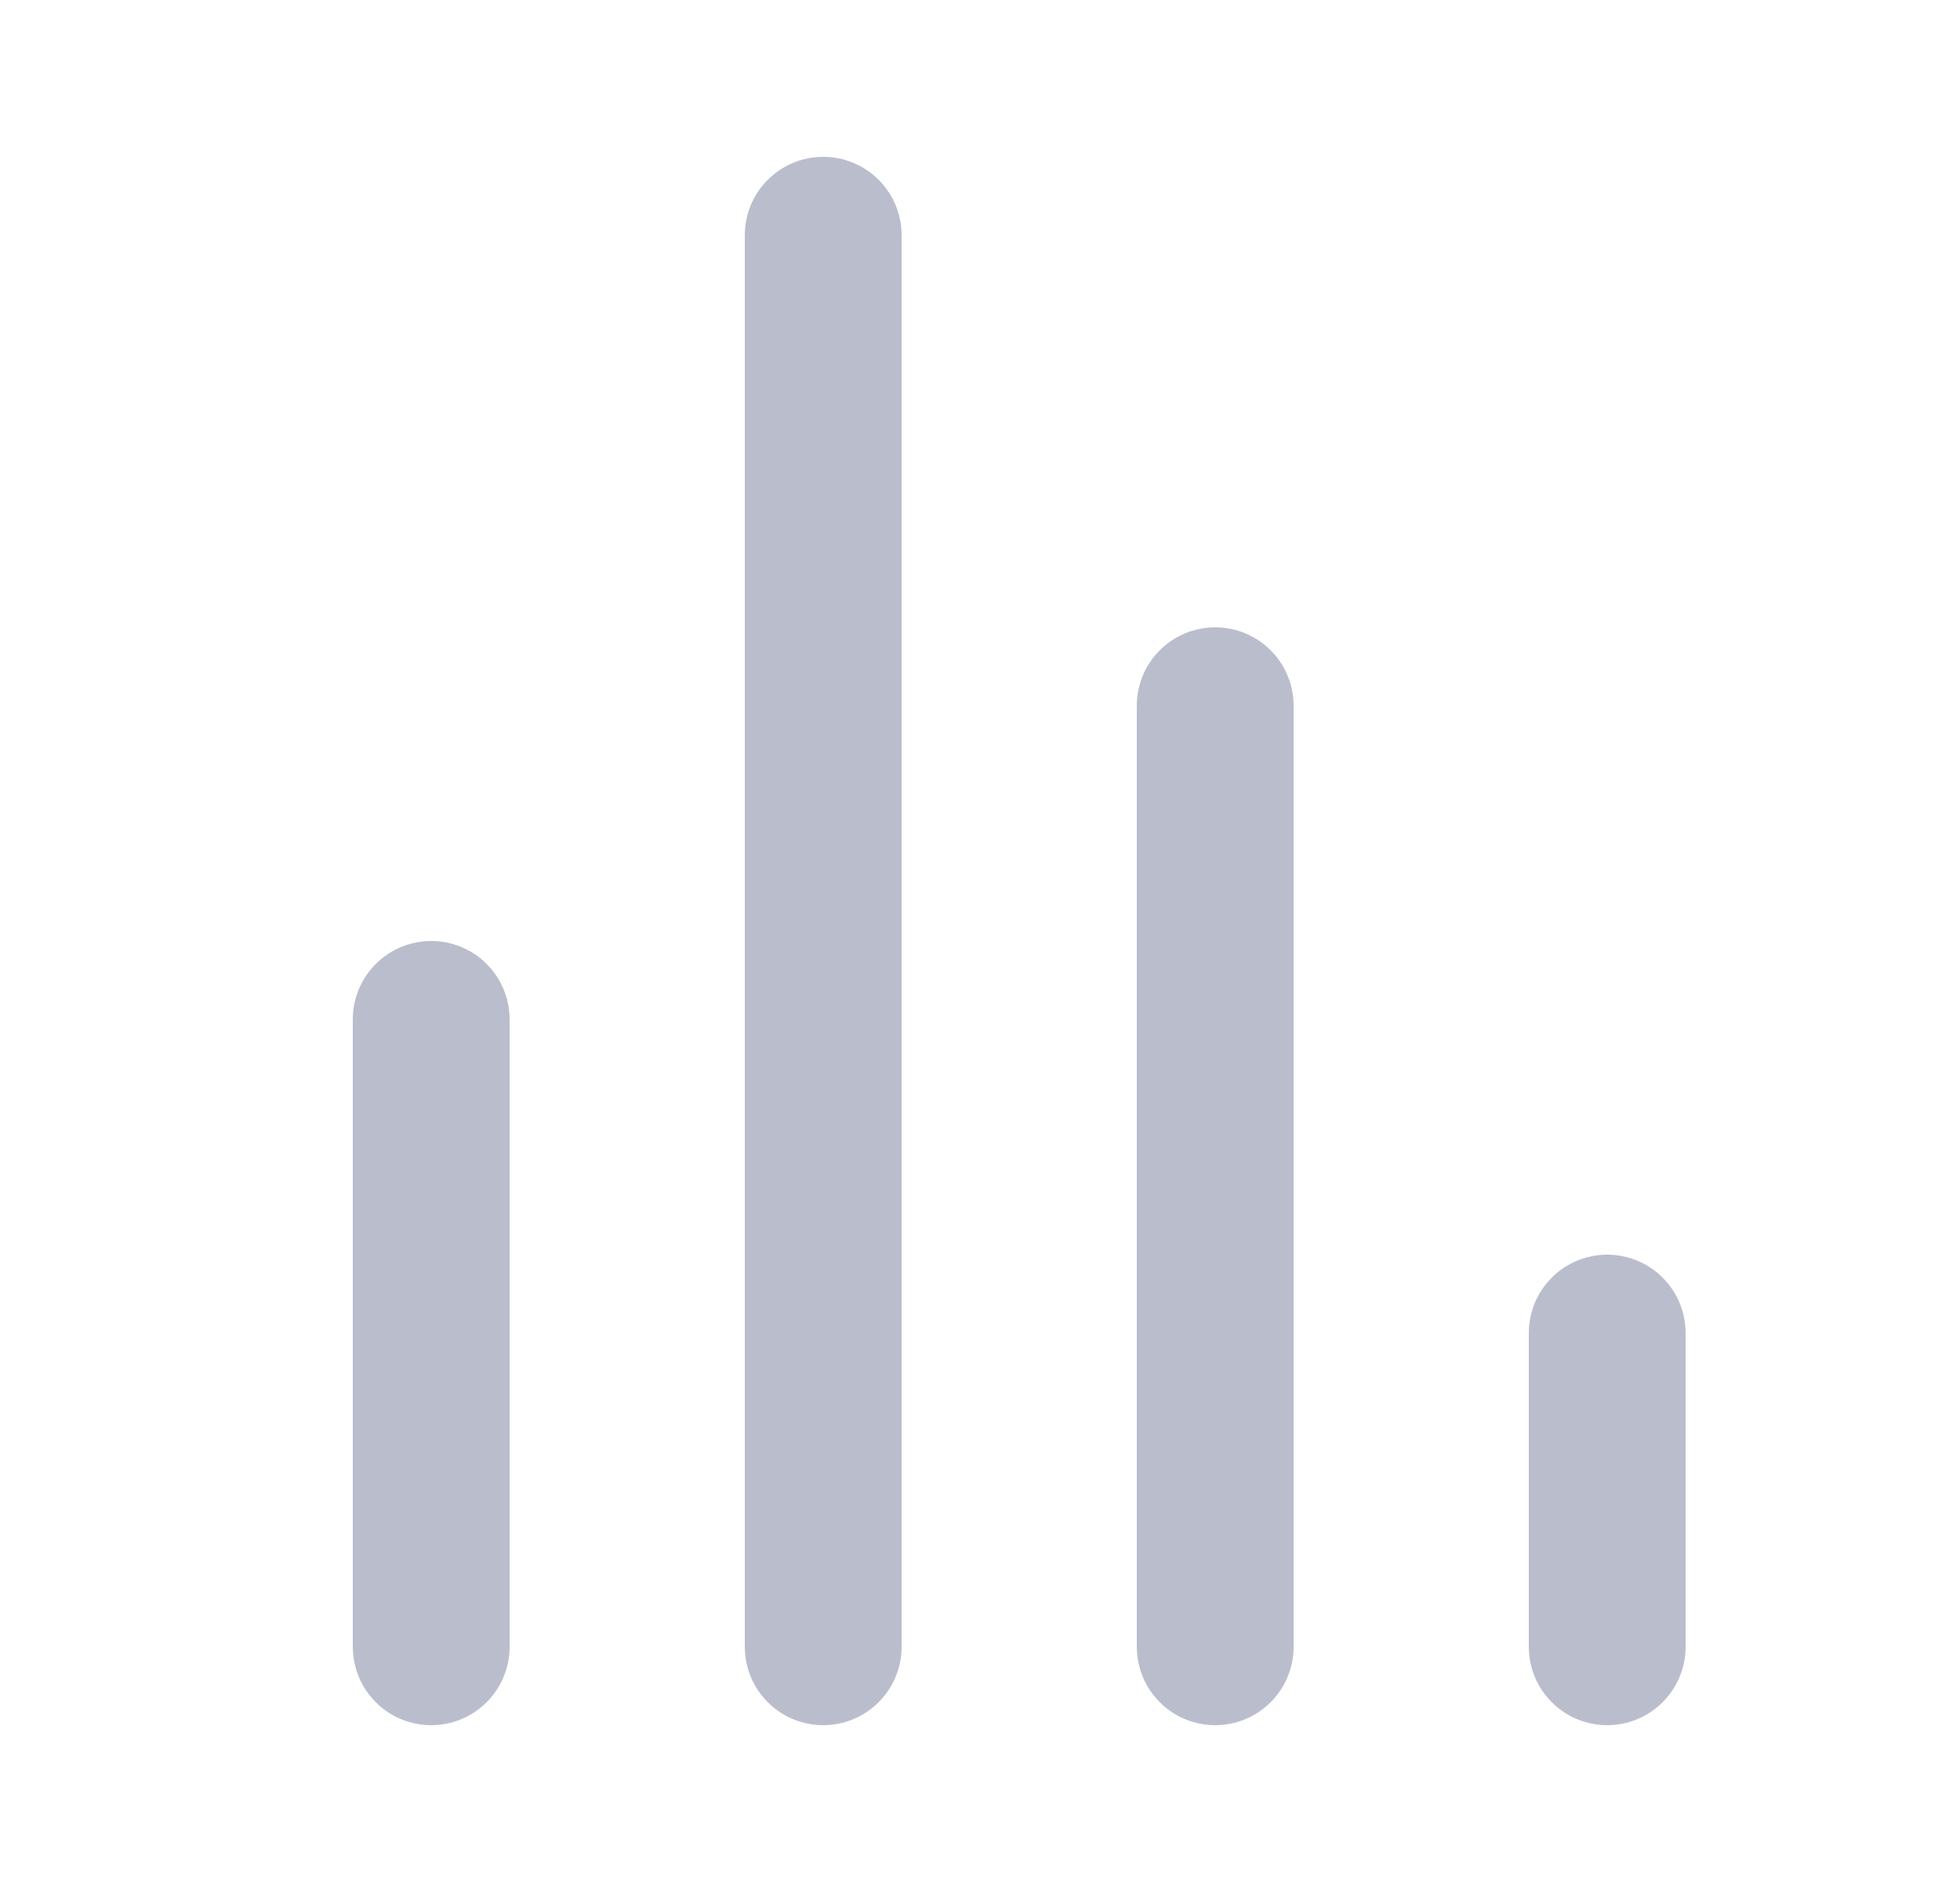 <svg width="25" height="24" viewBox="0 0 25 24" fill="none" xmlns="http://www.w3.org/2000/svg">
<path d="M5.5 12C5.235 12 4.98 12.105 4.793 12.293C4.605 12.48 4.5 12.735 4.5 13V21C4.5 21.265 4.605 21.52 4.793 21.707C4.98 21.895 5.235 22 5.5 22C5.765 22 6.02 21.895 6.207 21.707C6.395 21.52 6.5 21.265 6.5 21V13C6.5 12.735 6.395 12.48 6.207 12.293C6.02 12.105 5.765 12 5.5 12ZM10.5 2C10.235 2 9.98 2.105 9.793 2.293C9.605 2.48 9.5 2.735 9.5 3V21C9.5 21.265 9.605 21.52 9.793 21.707C9.98 21.895 10.235 22 10.5 22C10.765 22 11.02 21.895 11.207 21.707C11.395 21.52 11.5 21.265 11.5 21V3C11.5 2.735 11.395 2.48 11.207 2.293C11.02 2.105 10.765 2 10.5 2ZM20.5 16C20.235 16 19.98 16.105 19.793 16.293C19.605 16.48 19.5 16.735 19.5 17V21C19.5 21.265 19.605 21.52 19.793 21.707C19.98 21.895 20.235 22 20.5 22C20.765 22 21.02 21.895 21.207 21.707C21.395 21.52 21.5 21.265 21.5 21V17C21.5 16.735 21.395 16.48 21.207 16.293C21.02 16.105 20.765 16 20.5 16ZM15.5 8C15.235 8 14.98 8.105 14.793 8.293C14.605 8.48 14.5 8.735 14.5 9V21C14.5 21.265 14.605 21.52 14.793 21.707C14.98 21.895 15.235 22 15.5 22C15.765 22 16.02 21.895 16.207 21.707C16.395 21.52 16.5 21.265 16.5 21V9C16.5 8.735 16.395 8.48 16.207 8.293C16.02 8.105 15.765 8 15.5 8Z" fill="#BABDCC"/>
</svg>
